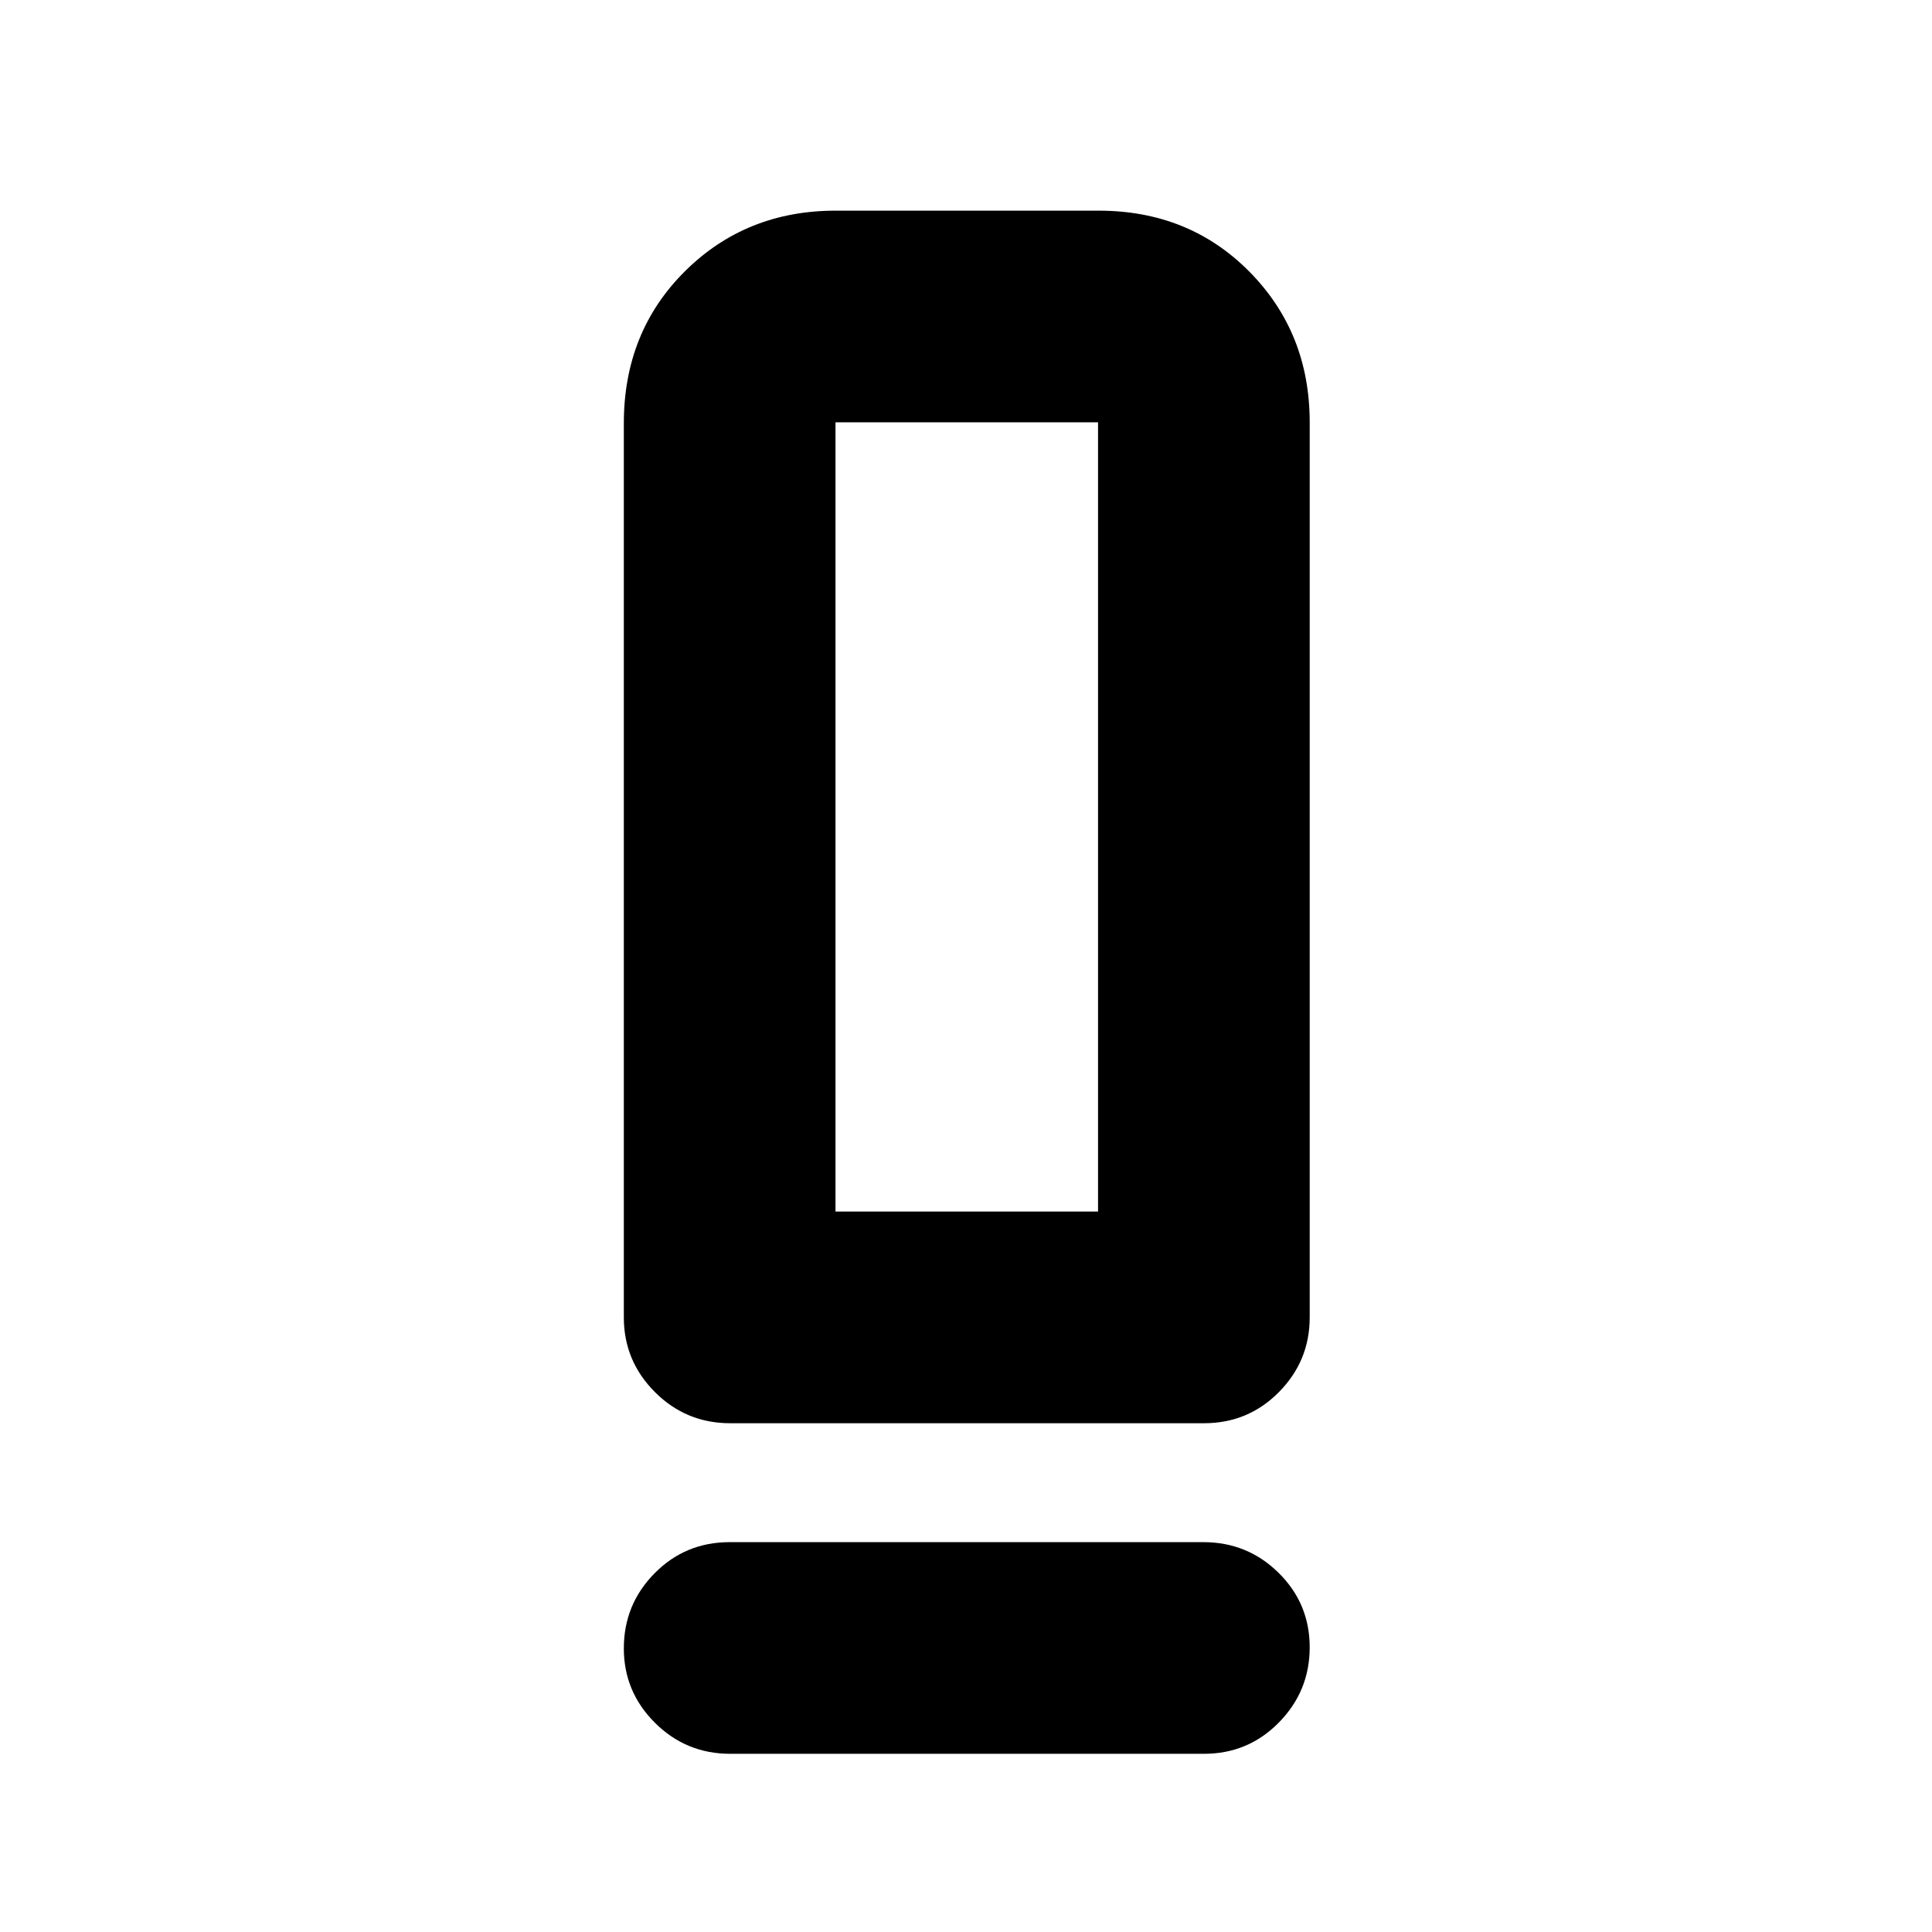 <svg xmlns="http://www.w3.org/2000/svg" height="20" viewBox="0 -960 960 960" width="20"><path d="M362.848-252.804q-21.957 0-37.413-15.474-15.457-15.474-15.457-37.113v-444.27q0-45.361 30.328-75.513 30.328-30.152 74.934-30.152h130.632q44.941 0 74.926 30.302t29.985 74.872v444.761q0 21.639-15.295 37.113t-37.252 15.474H362.848Zm52.304-105.174h130.457v-392.174H415.152v392.174Zm-52.627 164.261h235.388q21.957 0 37.413 15.246 15.457 15.246 15.457 37.011 0 21.764-15.295 37.341-15.295 15.576-37.252 15.576H362.848q-21.957 0-37.413-15.414-15.457-15.413-15.457-36.963 0-21.884 15.295-37.341 15.295-15.456 37.252-15.456Zm52.627-164.261h130.457-130.457Z"/></svg>